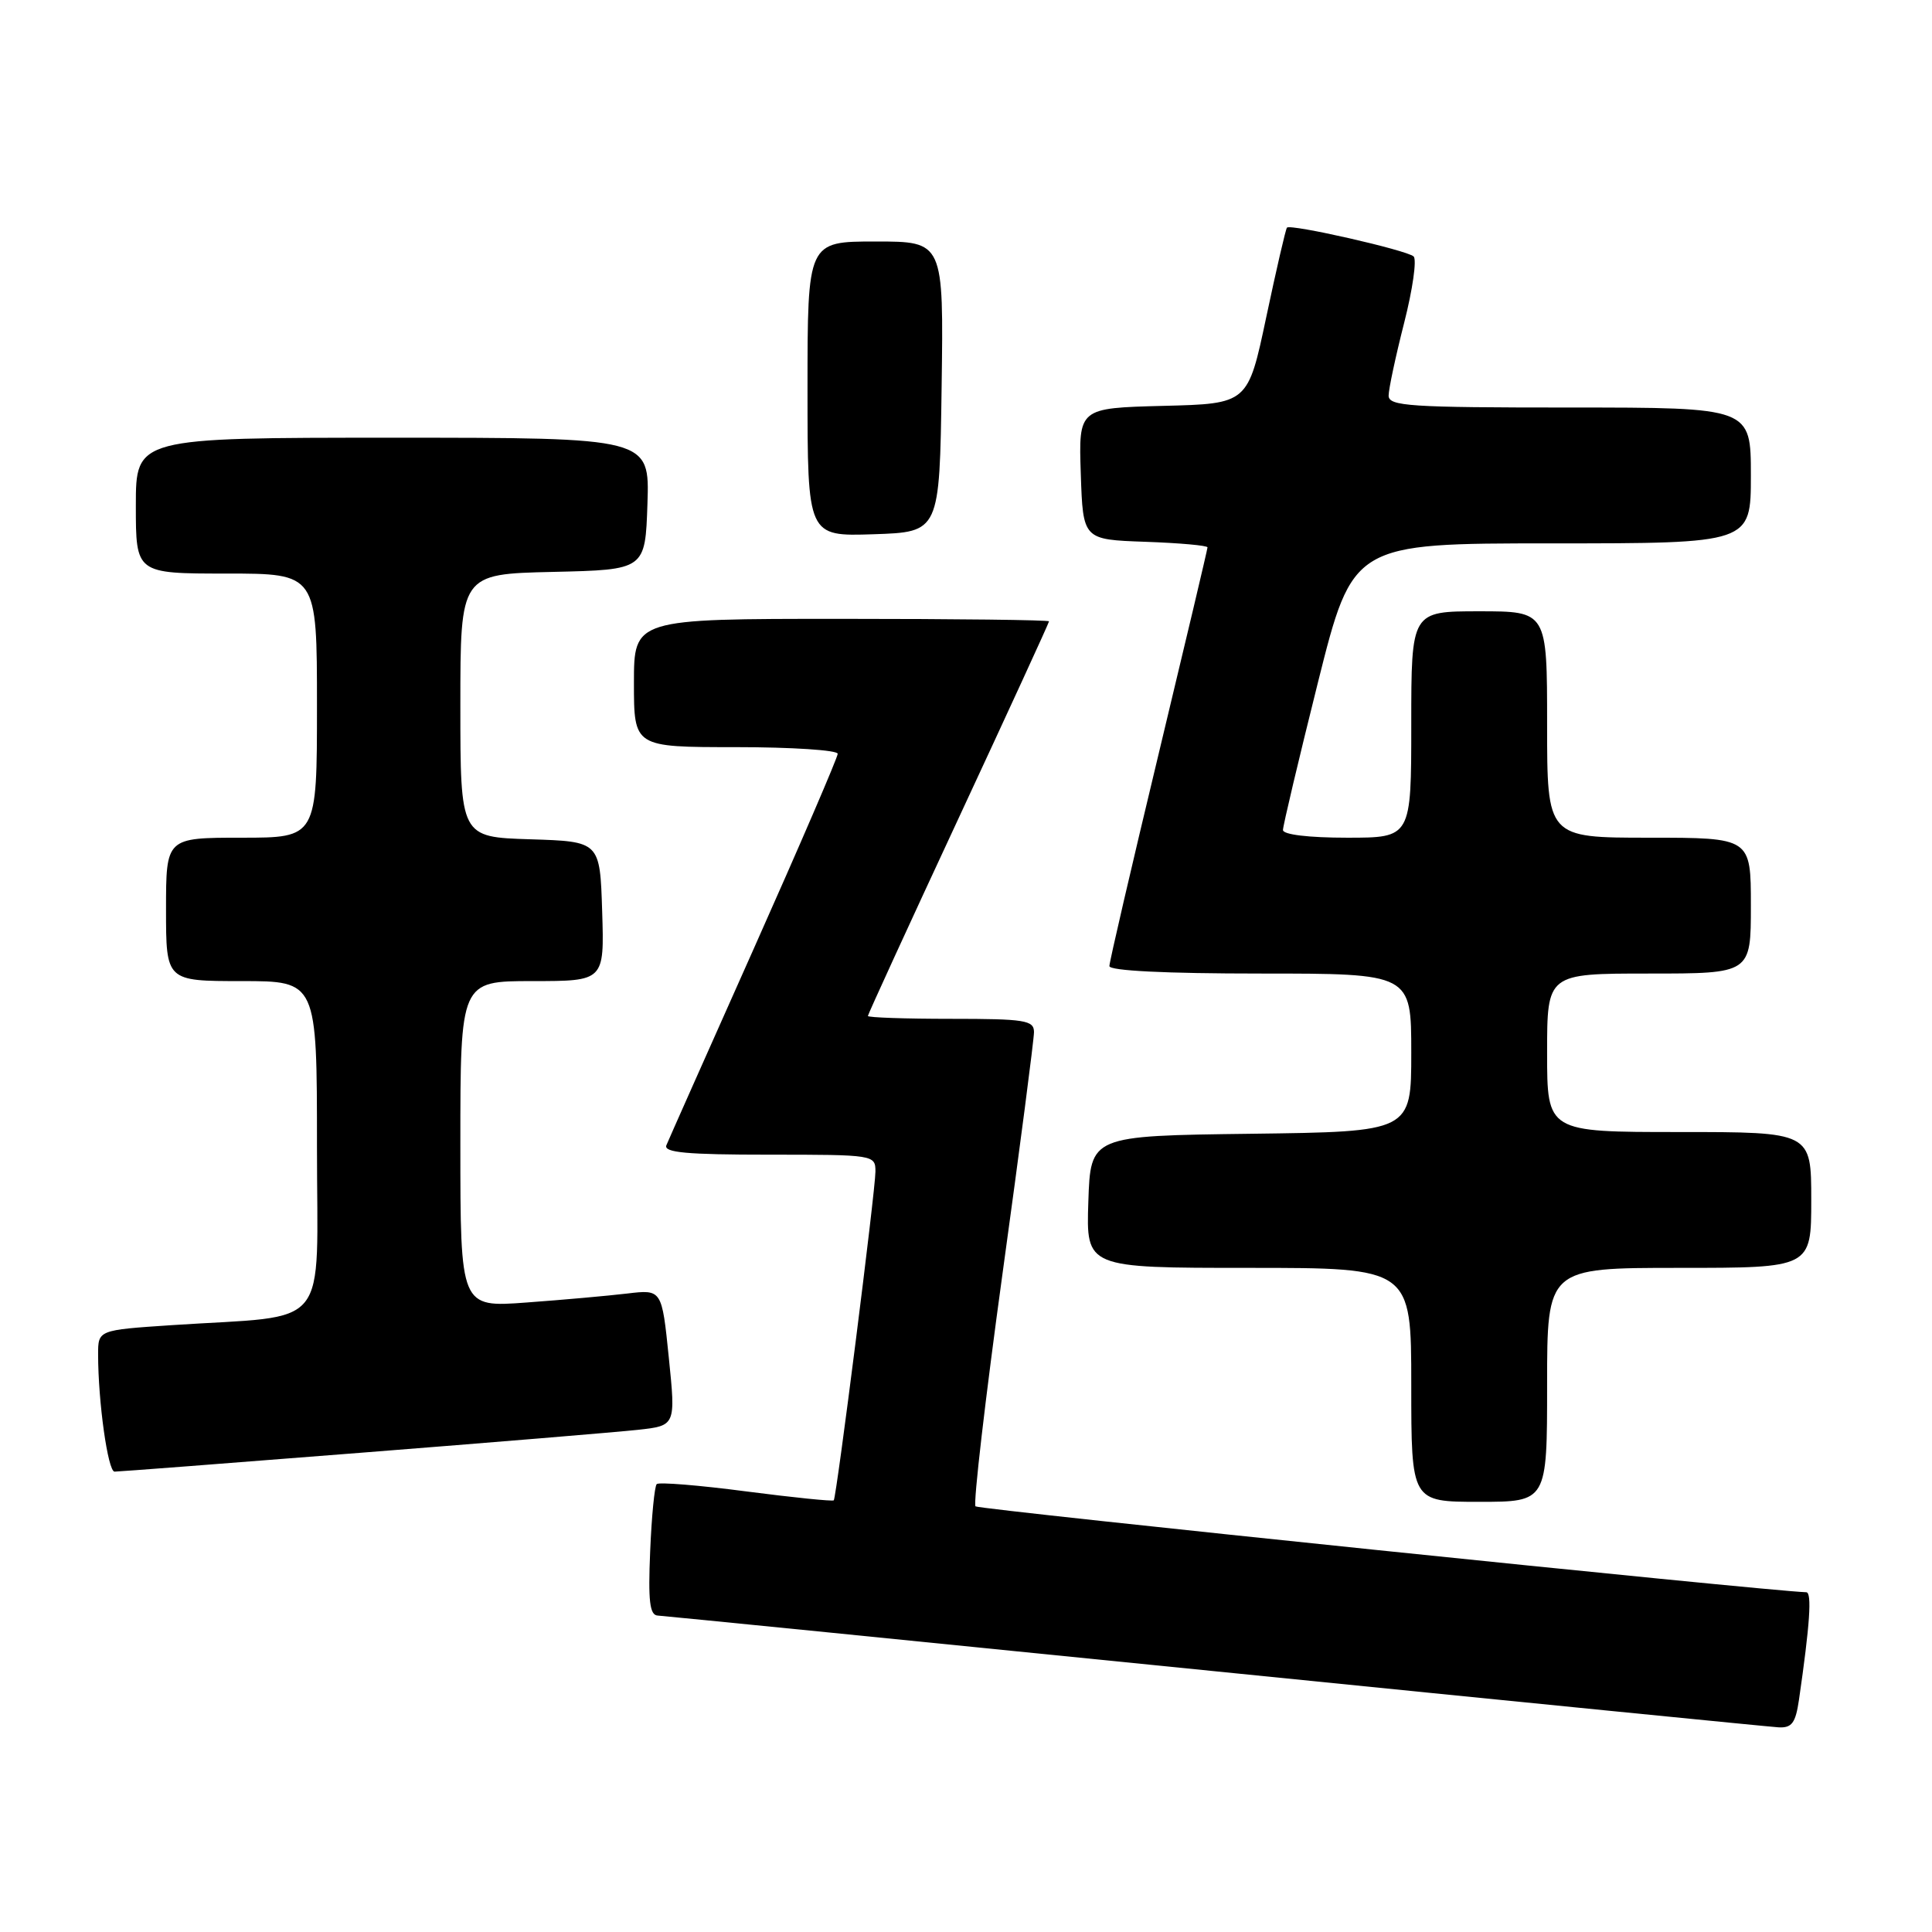 <?xml version="1.0" encoding="UTF-8" standalone="no"?>
<!DOCTYPE svg PUBLIC "-//W3C//DTD SVG 1.1//EN" "http://www.w3.org/Graphics/SVG/1.1/DTD/svg11.dtd" >
<svg xmlns="http://www.w3.org/2000/svg" xmlns:xlink="http://www.w3.org/1999/xlink" version="1.1" viewBox="0 0 256 256">
 <g >
 <path fill="currentColor"
d=" M 238.37 225.25 C 239.82 215.28 240.11 211.00 239.34 210.98 C 234.07 210.82 129.70 200.03 129.26 199.60 C 128.94 199.27 130.55 185.39 132.84 168.75 C 135.14 152.11 137.01 137.71 137.01 136.75 C 137.00 135.19 135.81 135.00 126.00 135.00 C 119.95 135.00 115.00 134.83 115.00 134.62 C 115.00 134.42 120.40 122.64 127.00 108.46 C 133.60 94.27 139.00 82.52 139.00 82.33 C 139.00 82.15 126.62 82.00 111.50 82.00 C 84.00 82.00 84.00 82.00 84.00 90.50 C 84.00 99.00 84.00 99.00 97.50 99.00 C 104.92 99.00 111.00 99.40 111.00 99.88 C 111.00 100.36 106.01 111.95 99.91 125.63 C 93.81 139.31 88.58 151.06 88.30 151.75 C 87.90 152.72 91.00 153.00 101.89 153.00 C 115.83 153.00 116.00 153.03 116.00 155.24 C 116.00 157.74 110.85 198.33 110.48 198.80 C 110.34 198.96 105.13 198.43 98.88 197.62 C 92.64 196.80 87.30 196.37 87.02 196.65 C 86.73 196.93 86.34 200.95 86.15 205.58 C 85.87 212.14 86.09 214.02 87.15 214.07 C 87.89 214.11 121.12 217.43 161.00 221.45 C 200.88 225.47 234.47 228.81 235.66 228.88 C 237.43 228.98 237.92 228.31 238.37 225.25 Z  M 205.00 183.50 C 205.00 168.00 205.00 168.00 222.50 168.00 C 240.00 168.00 240.00 168.00 240.00 159.00 C 240.00 150.00 240.00 150.00 222.50 150.00 C 205.00 150.00 205.00 150.00 205.00 139.50 C 205.00 129.00 205.00 129.00 218.50 129.00 C 232.00 129.00 232.00 129.00 232.00 120.00 C 232.00 111.00 232.00 111.00 218.50 111.00 C 205.00 111.00 205.00 111.00 205.00 96.00 C 205.00 81.00 205.00 81.00 196.00 81.00 C 187.00 81.00 187.00 81.00 187.00 96.00 C 187.00 111.00 187.00 111.00 178.50 111.00 C 173.40 111.00 170.00 110.59 170.00 109.98 C 170.00 109.42 172.08 100.65 174.62 90.48 C 179.25 72.00 179.25 72.00 205.62 72.00 C 232.00 72.00 232.00 72.00 232.00 63.00 C 232.00 54.00 232.00 54.00 208.00 54.00 C 186.77 54.00 184.00 53.82 184.00 52.42 C 184.00 51.55 184.93 47.21 186.06 42.77 C 187.19 38.34 187.75 34.38 187.31 33.98 C 186.39 33.14 171.01 29.65 170.53 30.16 C 170.36 30.35 169.13 35.67 167.79 42.00 C 165.36 53.50 165.36 53.50 154.14 53.78 C 142.92 54.07 142.92 54.07 143.21 62.78 C 143.50 71.50 143.50 71.50 151.75 71.79 C 156.29 71.95 160.00 72.28 160.00 72.53 C 160.00 72.78 157.07 85.14 153.50 100.00 C 149.93 114.86 147.00 127.46 147.00 128.01 C 147.00 128.63 154.42 129.00 167.00 129.00 C 187.00 129.00 187.00 129.00 187.00 139.48 C 187.00 149.96 187.00 149.96 165.75 150.23 C 144.50 150.50 144.50 150.50 144.21 159.25 C 143.92 168.00 143.92 168.00 165.46 168.00 C 187.00 168.00 187.00 168.00 187.00 183.50 C 187.00 199.00 187.00 199.00 196.00 199.00 C 205.00 199.00 205.00 199.00 205.00 183.50 Z  M 47.78 192.50 C 65.23 191.13 81.76 189.76 84.52 189.46 C 89.54 188.91 89.54 188.91 88.62 179.88 C 87.70 170.85 87.70 170.85 83.10 171.40 C 80.57 171.70 74.56 172.24 69.75 172.59 C 61.00 173.24 61.00 173.24 61.00 151.62 C 61.00 130.00 61.00 130.00 70.54 130.00 C 80.08 130.00 80.08 130.00 79.79 120.75 C 79.50 111.50 79.50 111.50 70.25 111.21 C 61.00 110.92 61.00 110.92 61.00 93.49 C 61.00 76.06 61.00 76.06 73.25 75.78 C 85.50 75.50 85.50 75.50 85.79 66.75 C 86.08 58.00 86.08 58.00 52.04 58.00 C 18.00 58.00 18.00 58.00 18.00 67.00 C 18.00 76.00 18.00 76.00 30.00 76.00 C 42.00 76.00 42.00 76.00 42.00 93.50 C 42.00 111.00 42.00 111.00 32.00 111.00 C 22.00 111.00 22.00 111.00 22.00 120.50 C 22.00 130.00 22.00 130.00 32.00 130.00 C 42.00 130.00 42.00 130.00 42.00 151.91 C 42.00 176.78 44.12 174.18 22.75 175.59 C 13.00 176.24 13.00 176.24 13.00 179.47 C 13.00 185.75 14.30 195.00 15.18 195.00 C 15.67 195.00 30.34 193.88 47.78 192.50 Z  M 124.77 51.25 C 125.04 32.00 125.04 32.00 116.02 32.00 C 107.00 32.00 107.00 32.00 107.00 51.54 C 107.00 71.08 107.00 71.08 115.75 70.79 C 124.50 70.50 124.50 70.50 124.77 51.25 Z "/>
</g>
</svg>